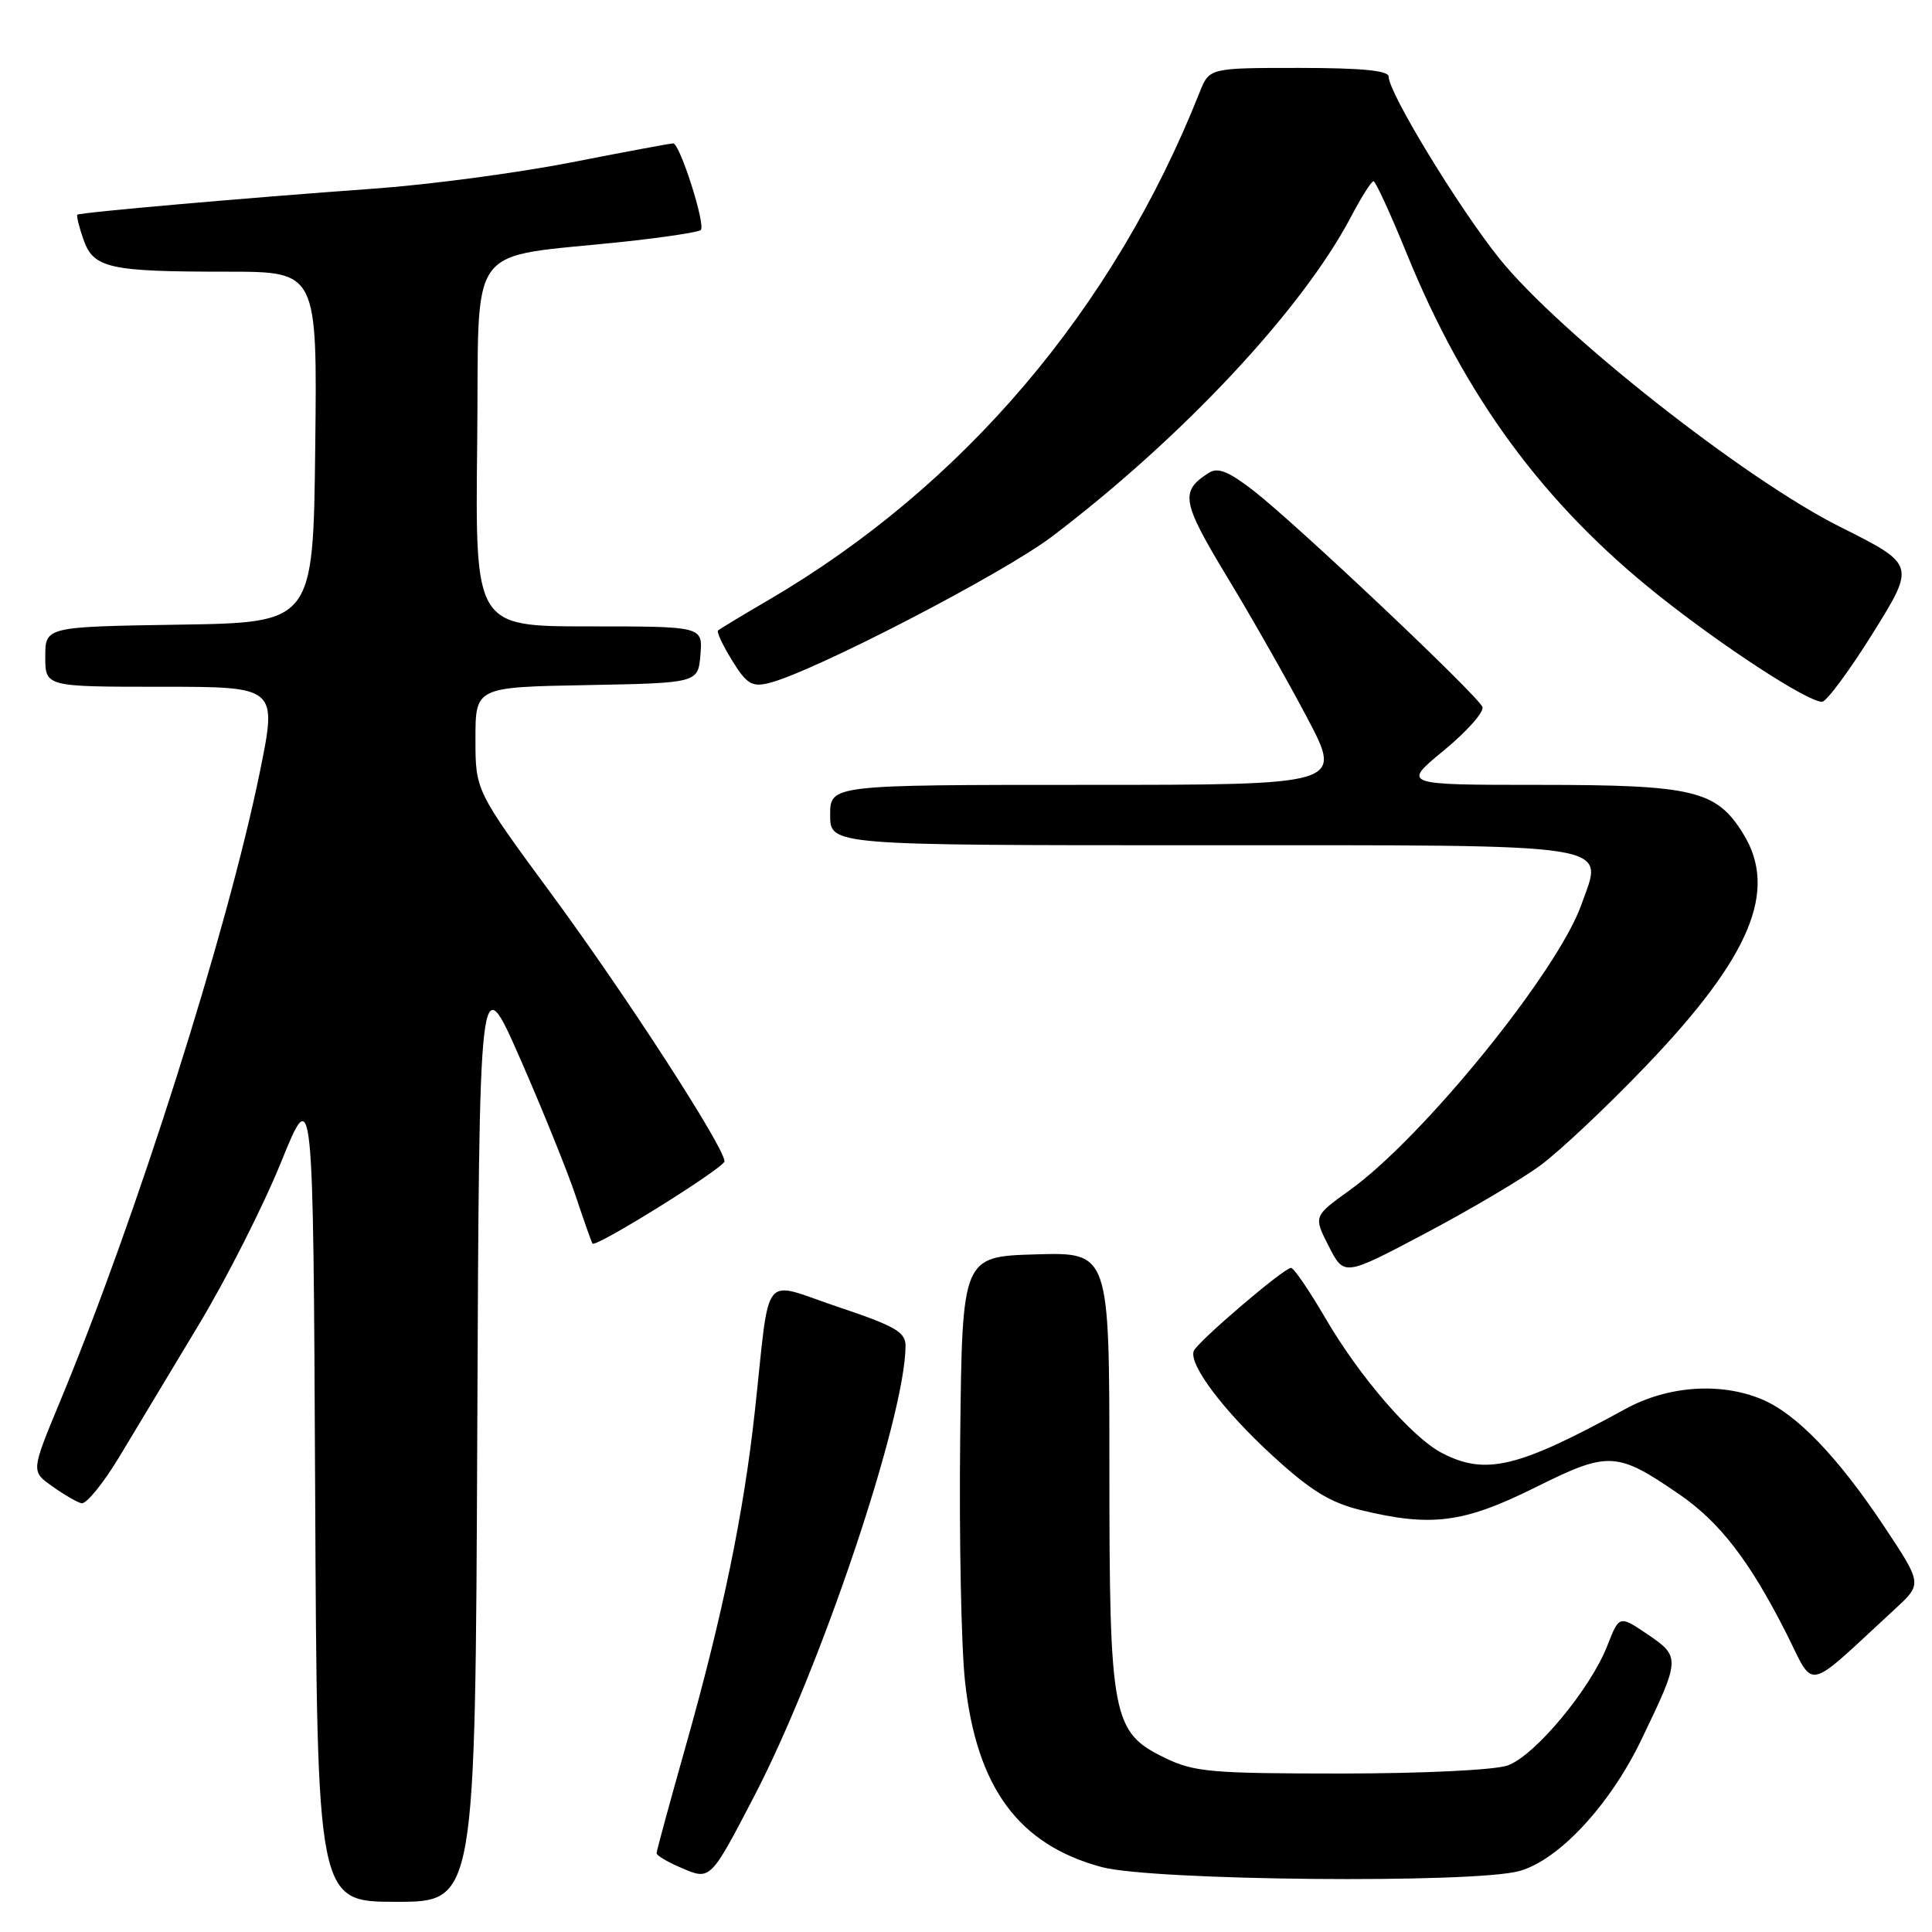 <?xml version="1.0" encoding="UTF-8" standalone="no"?>
<!DOCTYPE svg PUBLIC "-//W3C//DTD SVG 1.1//EN" "http://www.w3.org/Graphics/SVG/1.1/DTD/svg11.dtd" >
<svg xmlns="http://www.w3.org/2000/svg" xmlns:xlink="http://www.w3.org/1999/xlink" version="1.1" viewBox="0 0 256 256">
 <g >
 <path fill="currentColor"
d=" M 63.24 189.97 C 63.50 127.94 63.50 127.94 68.90 140.22 C 71.86 146.97 75.19 155.20 76.29 158.50 C 77.39 161.80 78.39 164.63 78.51 164.78 C 78.96 165.35 96.00 154.72 96.00 153.88 C 96.00 152.05 82.98 131.93 73.20 118.64 C 63.00 104.78 63.00 104.78 63.00 97.92 C 63.00 91.05 63.00 91.05 77.75 90.78 C 92.50 90.50 92.50 90.50 92.81 86.75 C 93.12 83.00 93.12 83.00 78.04 83.00 C 62.96 83.00 62.96 83.00 63.23 58.76 C 63.54 31.31 61.31 34.33 82.93 32.00 C 88.11 31.44 92.58 30.75 92.86 30.48 C 93.53 29.80 90.09 19.00 89.20 19.00 C 88.81 19.01 82.71 20.14 75.64 21.53 C 68.57 22.91 56.87 24.47 49.64 24.99 C 32.81 26.20 10.57 28.15 10.25 28.45 C 10.11 28.57 10.47 30.05 11.05 31.72 C 12.39 35.55 14.41 36.00 30.14 36.00 C 42.04 36.00 42.04 36.00 41.77 59.25 C 41.50 82.50 41.50 82.50 23.75 82.77 C 6.00 83.05 6.00 83.05 6.00 87.02 C 6.00 91.00 6.00 91.00 21.37 91.00 C 36.73 91.00 36.73 91.00 34.44 102.25 C 30.13 123.37 18.09 161.30 7.95 185.72 C 4.12 194.95 4.12 194.95 6.88 196.91 C 8.40 198.00 10.15 199.02 10.78 199.19 C 11.41 199.36 13.68 196.57 15.83 193.00 C 17.98 189.43 22.71 181.55 26.36 175.50 C 30.00 169.45 34.90 159.78 37.24 154.00 C 41.50 143.50 41.50 143.50 41.76 197.75 C 42.02 252.00 42.02 252.00 52.50 252.00 C 62.98 252.00 62.98 252.00 63.24 189.97 Z  M 99.96 237.96 C 108.77 221.03 119.95 187.74 119.99 178.34 C 120.00 176.51 118.64 175.72 111.03 173.17 C 100.72 169.71 102.10 167.98 100.02 187.00 C 98.55 200.49 95.76 214.03 90.89 231.27 C 88.75 238.84 87.00 245.27 87.00 245.56 C 87.00 245.86 88.46 246.73 90.25 247.49 C 94.15 249.17 94.10 249.22 99.96 237.96 Z  M 201.33 247.92 C 206.55 246.47 213.34 239.17 217.50 230.50 C 222.67 219.77 222.68 219.53 218.33 216.57 C 214.56 214.02 214.56 214.02 212.98 218.06 C 210.72 223.84 203.35 232.68 199.75 233.94 C 198.01 234.54 188.53 235.00 177.67 235.00 C 160.53 235.00 158.21 234.80 154.41 232.95 C 147.36 229.54 147.00 227.69 147.00 194.44 C 147.00 165.93 147.00 165.93 137.25 166.21 C 127.50 166.50 127.50 166.50 127.23 190.50 C 127.08 203.70 127.37 218.23 127.87 222.80 C 129.41 236.90 134.98 244.45 146.00 247.40 C 152.73 249.20 195.29 249.60 201.33 247.92 Z  M 251.11 213.19 C 254.72 209.87 254.72 209.87 249.61 202.19 C 243.49 193.00 238.03 187.33 233.44 185.41 C 227.97 183.13 221.00 183.62 215.40 186.68 C 201.13 194.50 196.86 195.53 191.08 192.54 C 187.10 190.48 180.18 182.48 175.62 174.66 C 173.48 171.00 171.44 168.00 171.07 168.00 C 170.12 168.00 158.56 177.88 158.17 179.03 C 157.54 180.85 162.13 186.94 168.61 192.88 C 173.66 197.51 176.25 199.10 180.30 200.09 C 189.66 202.37 193.95 201.81 203.42 197.10 C 213.16 192.25 214.21 192.30 222.55 198.03 C 227.89 201.71 231.85 206.85 236.67 216.37 C 240.56 224.05 238.94 224.41 251.11 213.19 Z  M 204.11 154.42 C 206.65 152.55 212.95 146.62 218.11 141.23 C 231.97 126.76 235.64 118.00 230.98 110.47 C 227.43 104.72 224.41 104.00 203.98 104.00 C 185.77 104.00 185.77 104.00 191.33 99.43 C 194.38 96.91 196.68 94.32 196.43 93.68 C 195.85 92.17 171.91 69.55 166.14 65.05 C 162.83 62.48 161.39 61.89 160.20 62.64 C 156.31 65.10 156.55 66.44 162.69 76.60 C 165.99 82.04 170.75 90.44 173.28 95.25 C 177.88 104.00 177.88 104.00 143.94 104.00 C 110.00 104.00 110.00 104.00 110.00 108.00 C 110.00 112.00 110.00 112.00 158.93 112.00 C 215.21 112.00 212.47 111.58 209.55 119.85 C 206.42 128.72 188.59 150.71 178.84 157.71 C 174.04 161.16 174.04 161.16 176.07 165.14 C 178.10 169.12 178.10 169.12 188.80 163.46 C 194.69 160.35 201.58 156.28 204.11 154.42 Z  M 248.16 83.90 C 253.82 74.82 253.82 74.82 243.78 69.79 C 231.15 63.47 206.54 44.07 198.63 34.20 C 193.23 27.45 184.00 12.29 184.00 10.15 C 184.00 9.35 180.42 9.00 172.12 9.00 C 160.24 9.00 160.24 9.00 158.95 12.25 C 147.56 40.97 127.59 64.47 101.74 79.56 C 98.31 81.56 95.34 83.36 95.14 83.55 C 94.94 83.74 95.78 85.53 97.01 87.52 C 98.93 90.63 99.64 91.06 101.88 90.51 C 107.67 89.09 132.93 76.01 139.43 71.07 C 156.74 57.92 172.54 41.02 179.00 28.75 C 180.37 26.14 181.72 24.01 182.00 24.01 C 182.27 24.02 184.25 28.32 186.39 33.58 C 194.13 52.60 204.51 66.71 219.64 78.79 C 228.28 85.68 239.53 93.01 241.43 92.99 C 242.02 92.98 245.05 88.89 248.16 83.90 Z "/>
</g>
</svg>